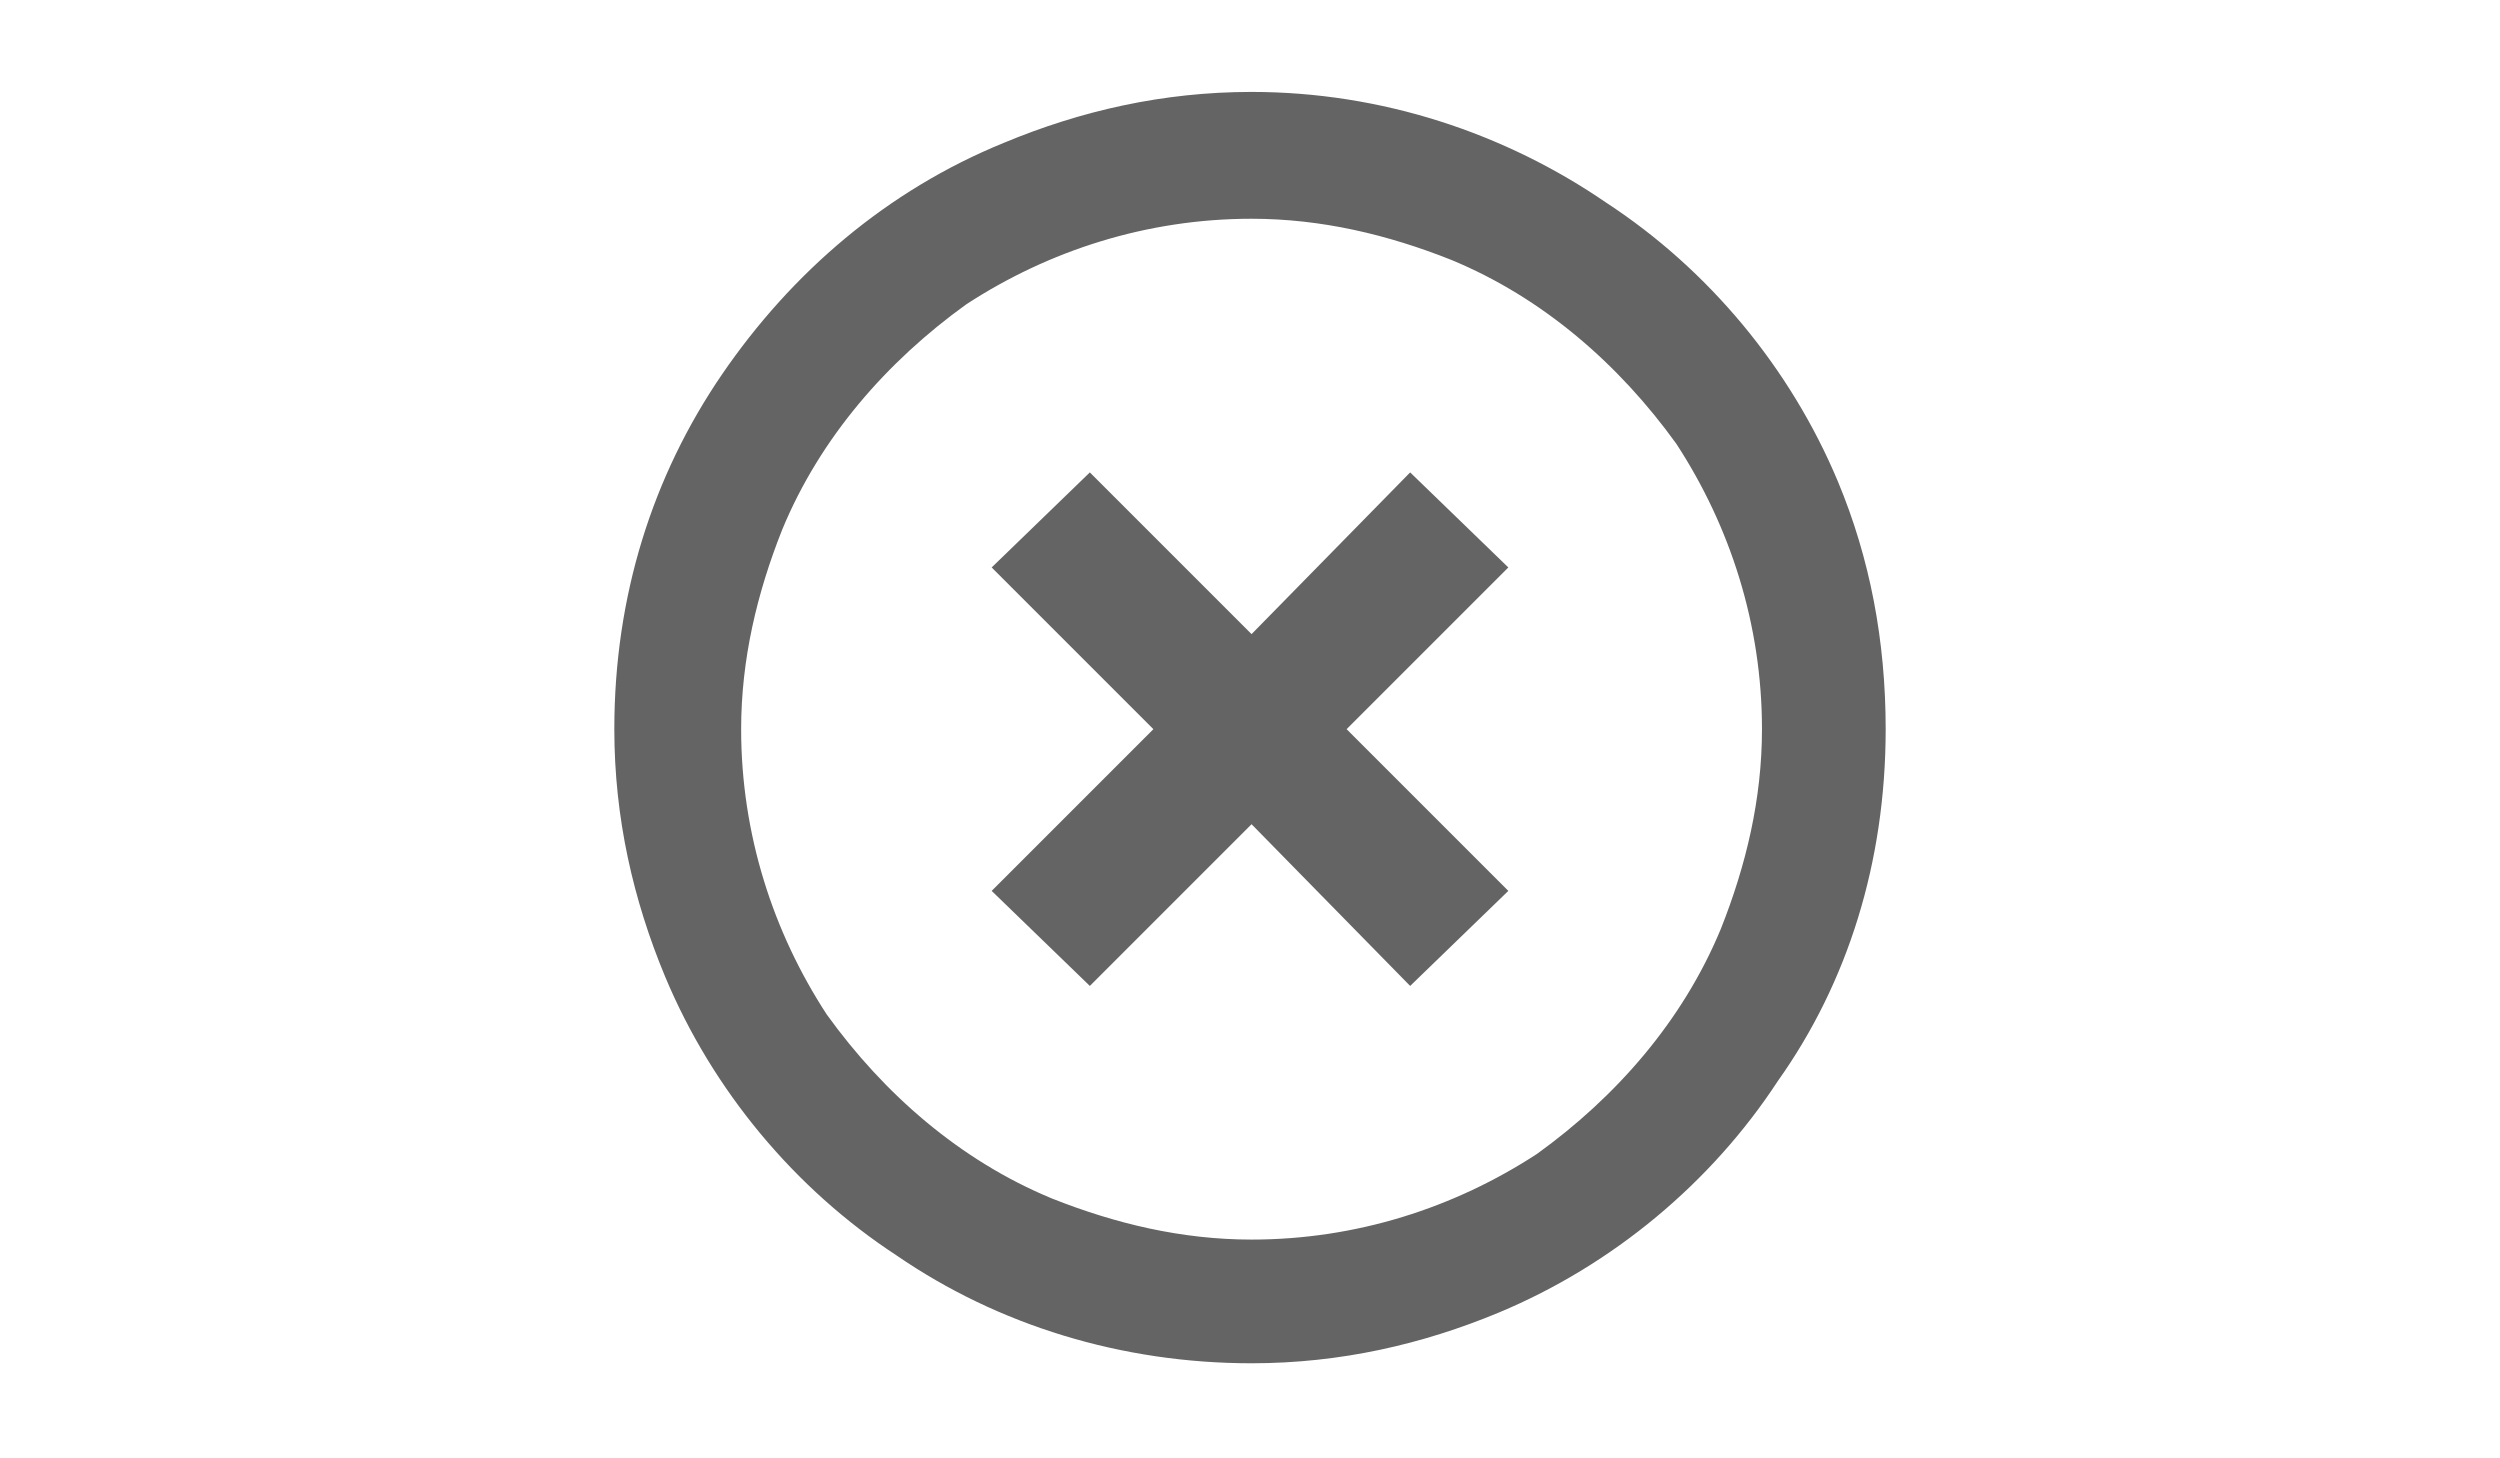 <?xml version="1.0" encoding="utf-8"?>
<!-- Generator: Adobe Illustrator 18.1.1, SVG Export Plug-In . SVG Version: 6.00 Build 0)  -->
<svg version="1.1" id="Layer_1" xmlns="http://www.w3.org/2000/svg" xmlns:xlink="http://www.w3.org/1999/xlink" x="0px" y="0px"
	 viewBox="0 0 960 560" enable-background="new 0 0 960 560" xml:space="preserve">
<path fill="#646464" d="M579.2,217.9l-37.7-36.5l-60.9,62.1l-62.1-62.1l-37.7,36.5l62.1,62.1l-62.1,62.1l37.7,36.5l62.1-62.1
	l60.9,62.1l37.7-36.5L517.1,280L579.2,217.9z M705.8,185c-18.3-43.8-49.9-81.6-88.9-107.1c-39-26.8-86.4-42.6-136.3-42.6
	c-34.1,0-65.7,7.3-95,19.5c-45,18.3-81.6,49.9-108.3,88.9s-41.4,85.2-41.4,136.3c0,34.1,7.3,65.7,19.5,95
	c18.3,43.8,49.9,81.6,88.9,107.1c39,26.8,86.4,41.4,136.3,41.4c34.1,0,65.7-7.3,95-19.5c43.8-18.3,81.6-49.9,107.1-88.9
	c26.8-37.7,41.4-84,41.4-135.1C724.1,245.9,718,214.3,705.8,185z M660.8,356.7c-14.6,35.3-40.2,64.5-70.6,86.4
	c-31.7,20.7-69.4,32.9-109.6,32.9c-26.8,0-52.3-6.1-76.7-15.8c-35.3-14.6-64.5-40.2-86.4-70.6c-20.7-31.7-32.9-69.4-32.9-109.6
	c0-26.8,6.1-52.3,15.8-76.7c14.6-35.3,40.2-64.5,70.6-86.4C402.7,96.2,440.4,84,480.6,84c26.8,0,52.3,6.1,76.7,15.8
	c35.3,14.6,64.5,40.2,86.4,70.6c20.7,31.7,32.9,69.4,32.9,109.6C676.6,306.8,670.5,332.3,660.8,356.7z"/>
</svg>
